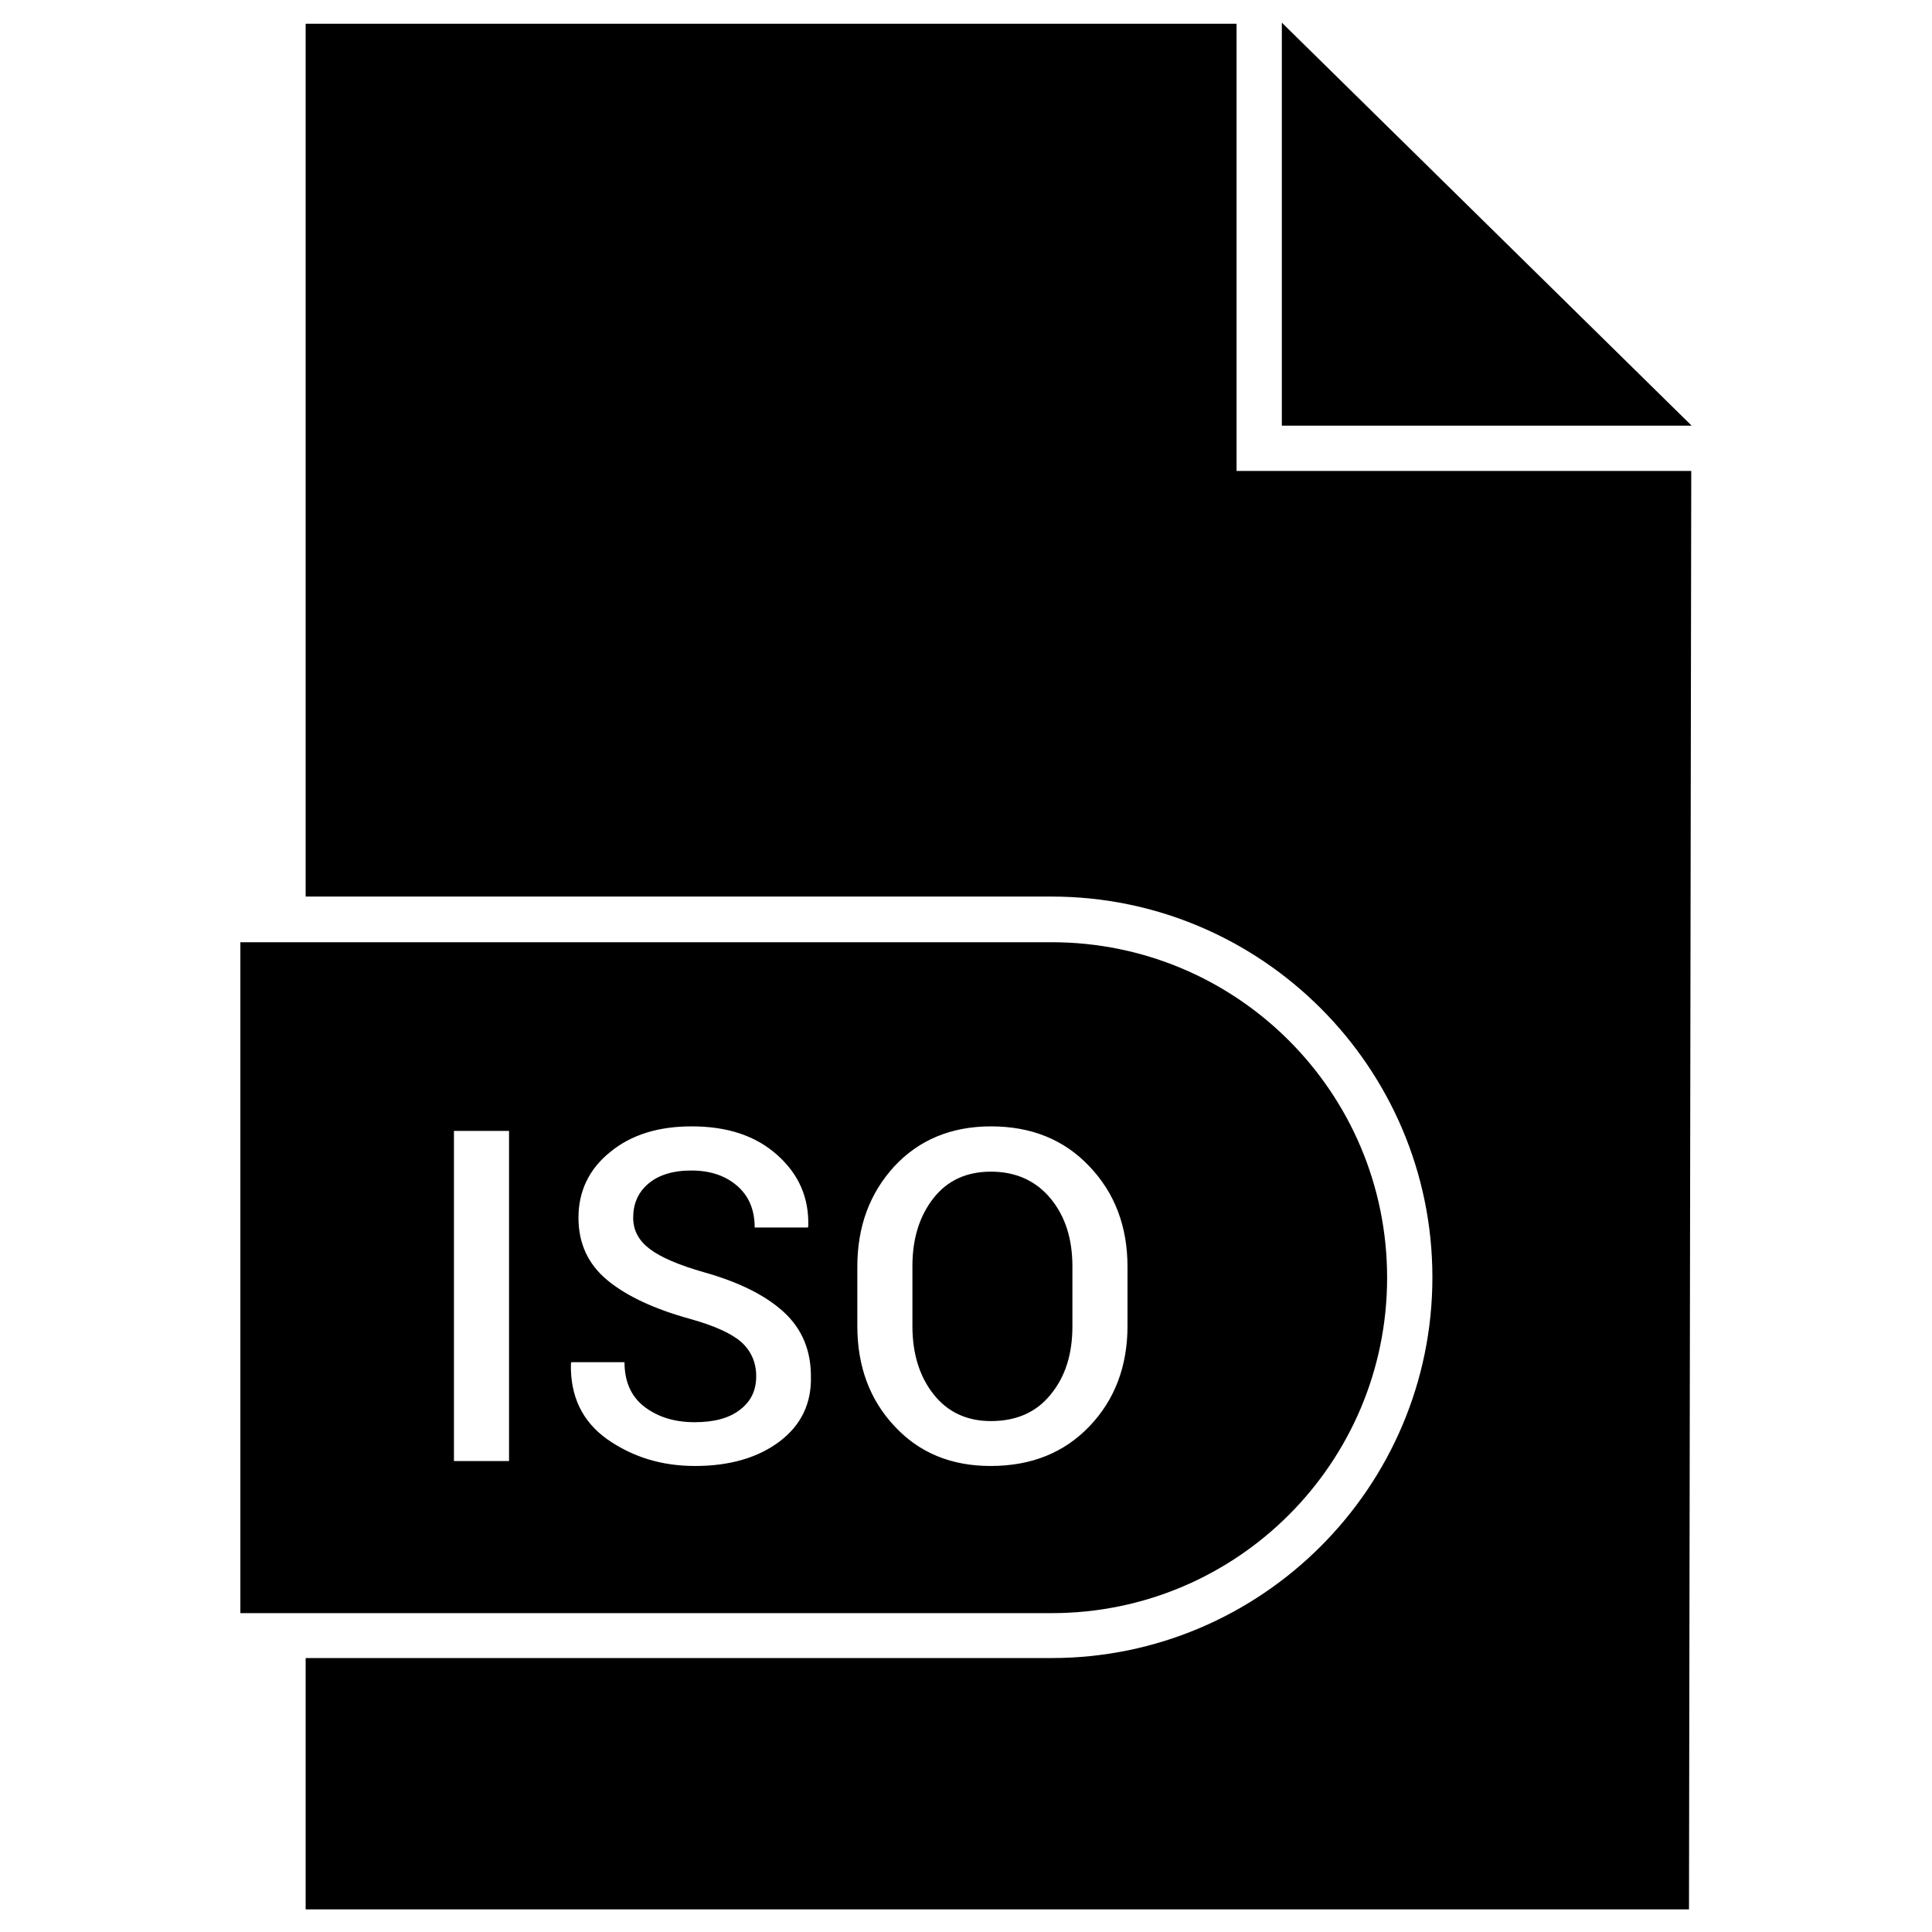 <?xml version="1.0" ?><svg id="Layer_1" style="enable-background:new 0 0 512 512;" version="1.1" viewBox="0 0 512 512" xml:space="preserve" xmlns="http://www.w3.org/2000/svg" xmlns:xlink="http://www.w3.org/1999/xlink"><g id="XMLID_4173_"><polygon id="XMLID_4174_" points="339.7,6 339.7,112.8 448.3,112.8  "/><path d="M367.6,338.6L367.6,338.6c0-49.1-39.8-88.9-88.9-88.9h-215v177.8h215   C327.8,427.5,367.6,387.7,367.6,338.6z M134.9,387.2h-14.6v-87.5h14.6V387.2z M206.6,382c-5.7,4.3-13.2,6.5-22.4,6.5   c-8.9,0-16.6-2.4-23.3-7.1c-6.6-4.7-9.8-11.4-9.6-20l0.1-0.4h14.1c0,5.2,1.8,9.2,5.4,11.9c3.6,2.7,8,4,13.2,4c5.2,0,9.2-1.1,12-3.3   c2.9-2.2,4.3-5.1,4.3-8.9c0-3.6-1.3-6.6-3.9-9c-2.6-2.3-7.2-4.4-13.7-6.2c-9.4-2.6-16.7-6-21.8-10.2c-5.1-4.2-7.7-9.7-7.7-16.6   c0-7,2.8-12.9,8.4-17.4c5.6-4.6,12.8-6.8,21.6-6.8c9.5,0,17,2.5,22.7,7.6c5.7,5.1,8.4,11.3,8.2,18.8l-0.1,0.4h-14.1   c0-4.6-1.5-8.3-4.6-11c-3.1-2.7-7.1-4.1-12.2-4.1c-4.9,0-8.7,1.2-11.4,3.5c-2.7,2.3-4,5.3-4,9c0,3.4,1.5,6.1,4.4,8.3   c2.9,2.2,7.8,4.3,14.5,6.2c9.2,2.6,16.2,6.1,21,10.5c4.8,4.4,7.2,10.1,7.2,17C215.1,371.9,212.3,377.7,206.6,382z M237.1,378   c-6.6-7-9.9-15.9-9.9-26.6v-15.7c0-10.7,3.3-19.5,9.8-26.6c6.5-7,15.1-10.6,25.6-10.6c10.7,0,19.4,3.5,26.1,10.6   c6.7,7,10.1,15.9,10.1,26.6v15.7c0,10.7-3.4,19.6-10.1,26.6c-6.7,7-15.4,10.5-26.2,10.5C252.1,388.5,243.6,385,237.1,378z" id="XMLID_4178_"/><path d="M262.6,310.5c-6.4,0-11.5,2.3-15.2,7c-3.7,4.7-5.6,10.7-5.6,18v15.9c0,7.4,1.9,13.4,5.6,18.1   c3.7,4.7,8.8,7.1,15.2,7.1c6.7,0,12-2.3,15.8-7c3.9-4.7,5.8-10.7,5.8-18.1v-15.9c0-7.3-1.9-13.3-5.8-18   C274.5,312.9,269.2,310.5,262.6,310.5z" id="XMLID_4183_"/><path d="M327.7,6.3H81v231.3h197.7c55.6,0,100.9,45.3,100.9,100.9s-45.3,100.9-100.9,100.9H81V506h366.6   l0.6-381.2H327.7V6.3z" id="XMLID_4184_"/></g></svg>